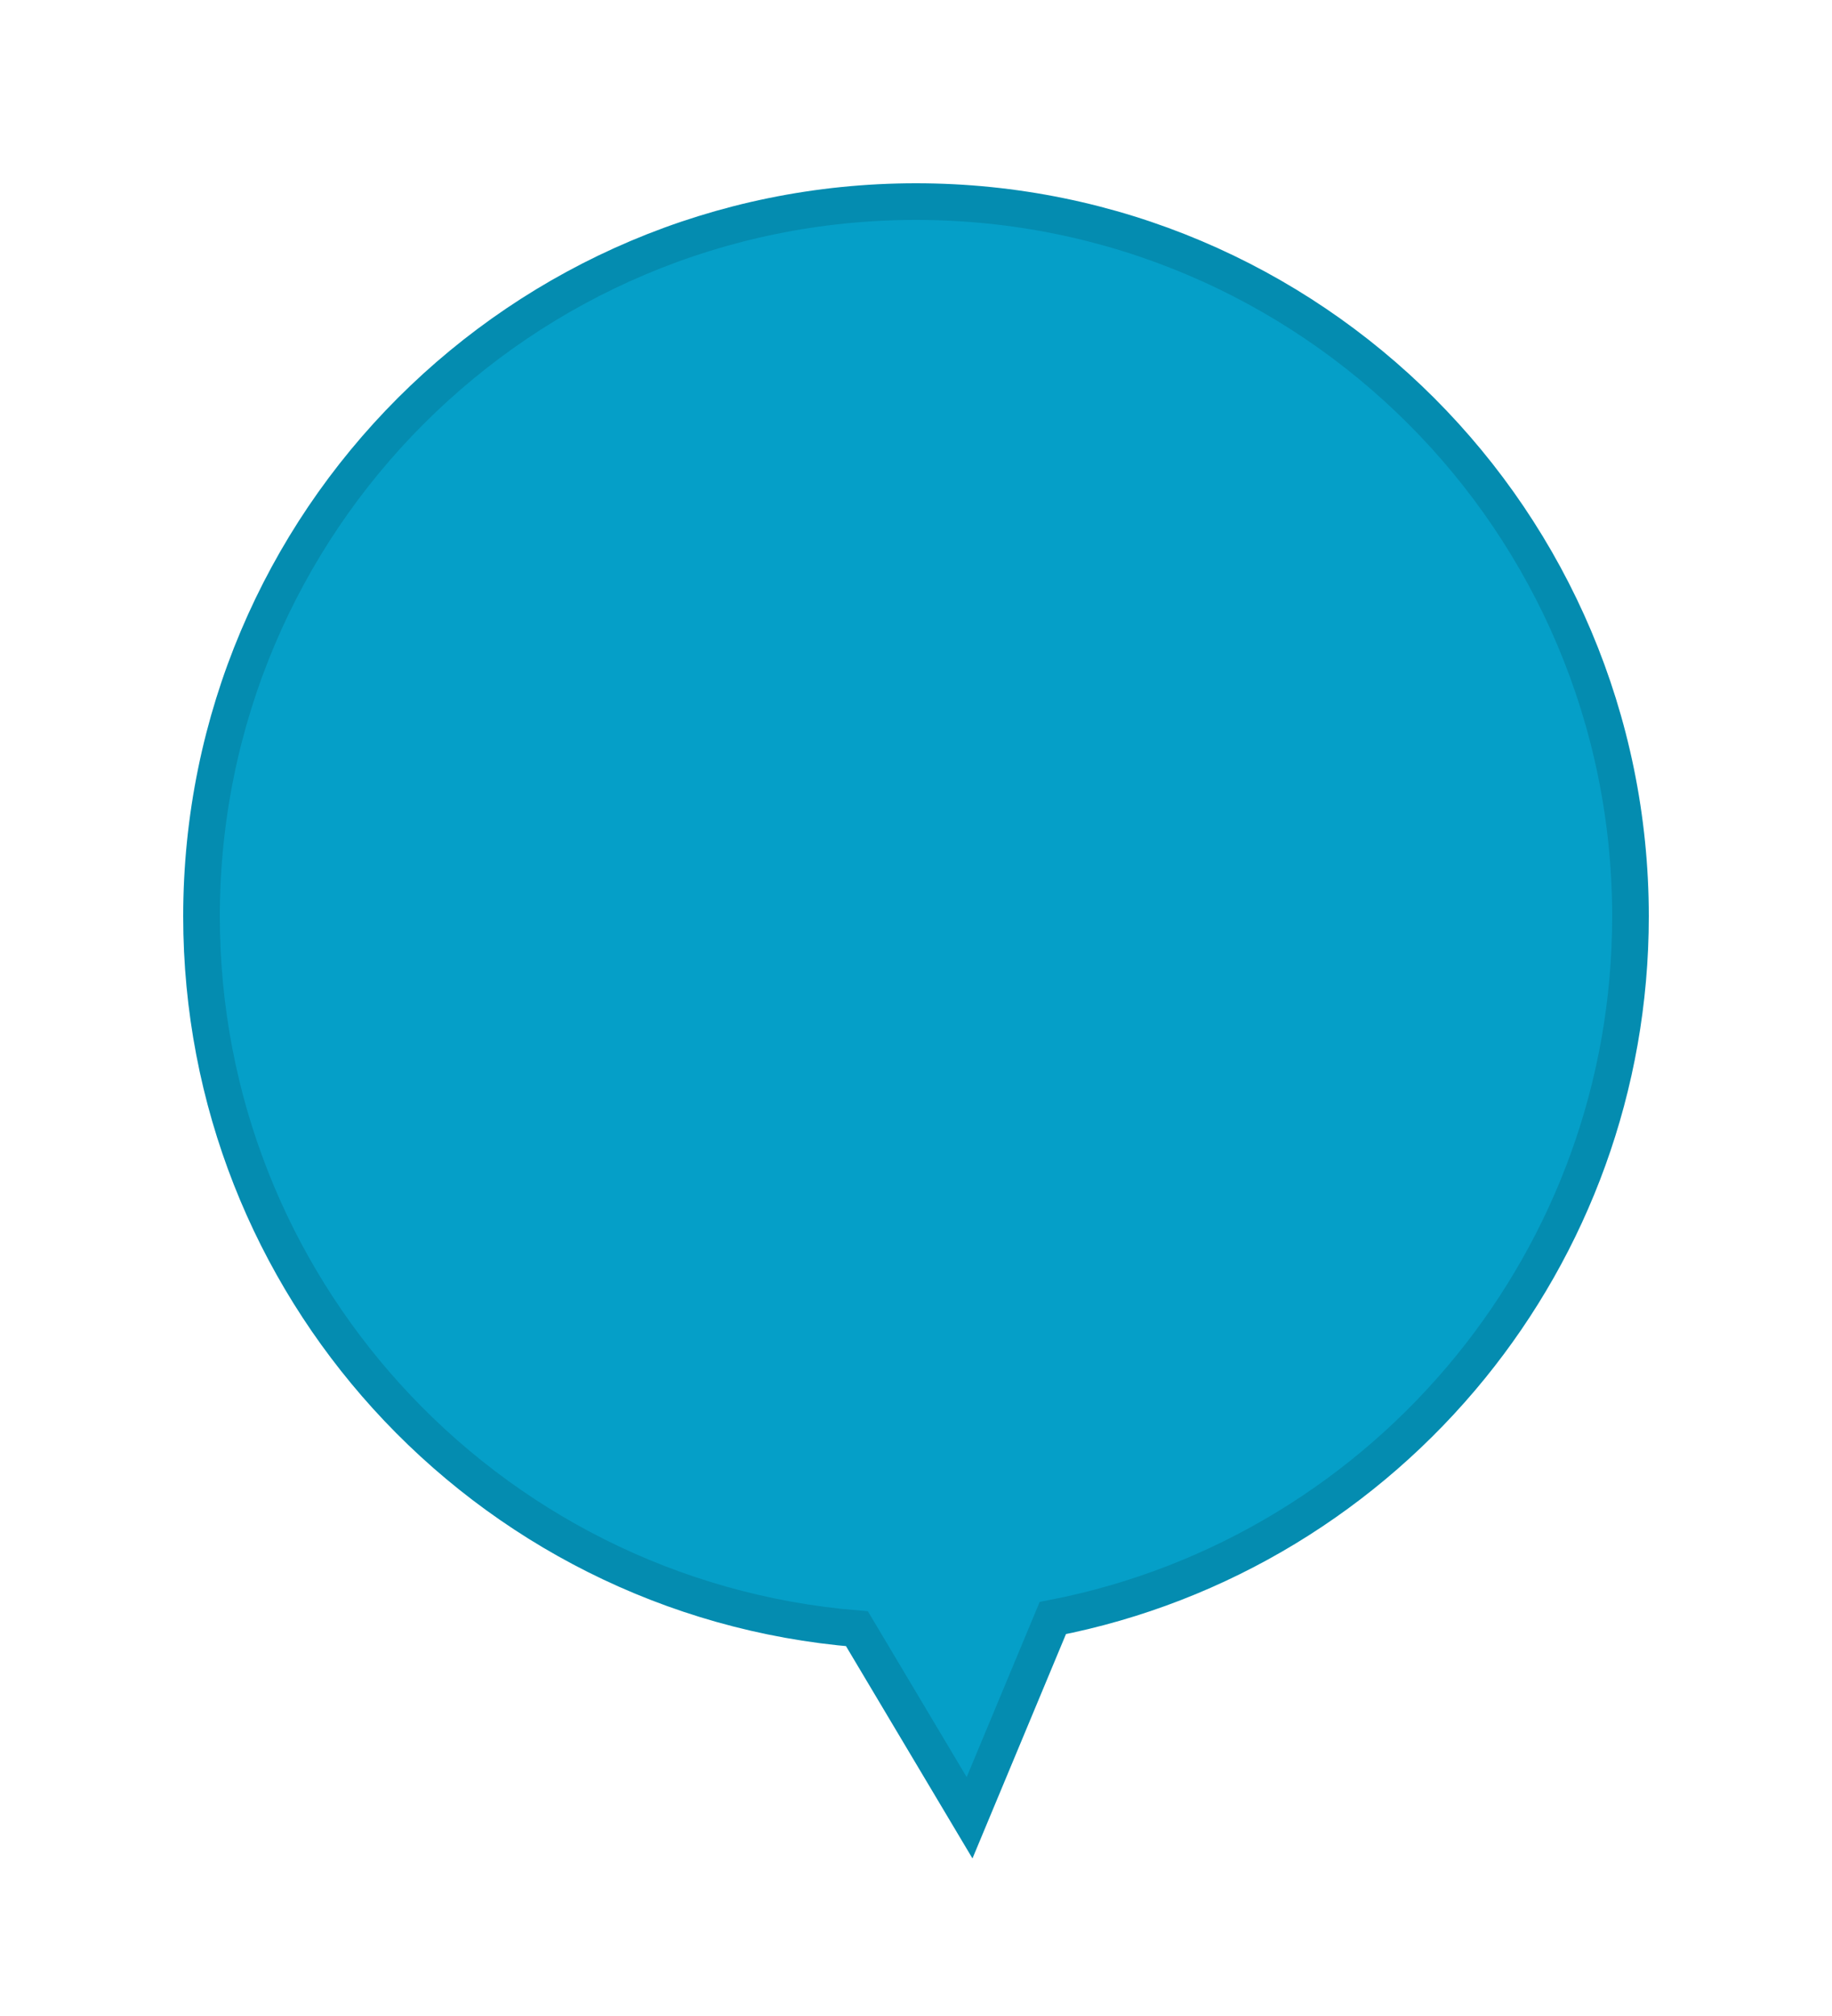 <?xml version="1.0" encoding="UTF-8"?>
<svg width="50px" height="55px" viewBox="0 0 50 55" version="1.1" xmlns="http://www.w3.org/2000/svg" xmlns:xlink="http://www.w3.org/1999/xlink">
    <title>Combined Shape</title>
    <defs>
        <filter x="-33.8%" y="-29.7%" width="167.5%" height="159.5%" filterUnits="objectBoundingBox" id="filter-1">
            <feOffset dx="0" dy="2" in="SourceAlpha" result="shadowOffsetOuter1"></feOffset>
            <feGaussianBlur stdDeviation="2.5" in="shadowOffsetOuter1" result="shadowBlurOuter1"></feGaussianBlur>
            <feColorMatrix values="0 0 0 0 0.108   0 0 0 0 0.108   0 0 0 0 0.108  0 0 0 0.5 0" type="matrix" in="shadowBlurOuter1" result="shadowMatrixOuter1"></feColorMatrix>
            <feMerge>
                <feMergeNode in="shadowMatrixOuter1"></feMergeNode>
                <feMergeNode in="SourceGraphic"></feMergeNode>
            </feMerge>
        </filter>
    </defs>
    <g id="예원작업" stroke="none" stroke-width="1" fill="none" fill-rule="evenodd">
        <g id="배송기사앱_지도" transform="translate(-249, -546)" fill="#059FC8" stroke="#048CB0">
            <g id="Group-20" filter="url(#filter-1)" transform="translate(254, 549)">
                <path d="M20,0.5 C25.385,0.5 30.26,2.683 33.789,6.211 C37.317,9.74 39.5,14.615 39.5,20 C39.5,24.657 37.867,28.933 35.143,32.287 C32.315,35.768 28.31,38.256 23.734,39.143 L23.734,39.143 L21.462,44.592 L18.388,39.434 C13.307,39.019 8.778,36.655 5.548,33.092 C2.411,29.631 0.5,25.039 0.5,20 C0.5,14.615 2.683,9.74 6.211,6.211 C9.74,2.683 14.615,0.5 20,0.5 Z" id="Combined-Shape"></path>
            </g>
        </g>
    </g>
</svg>